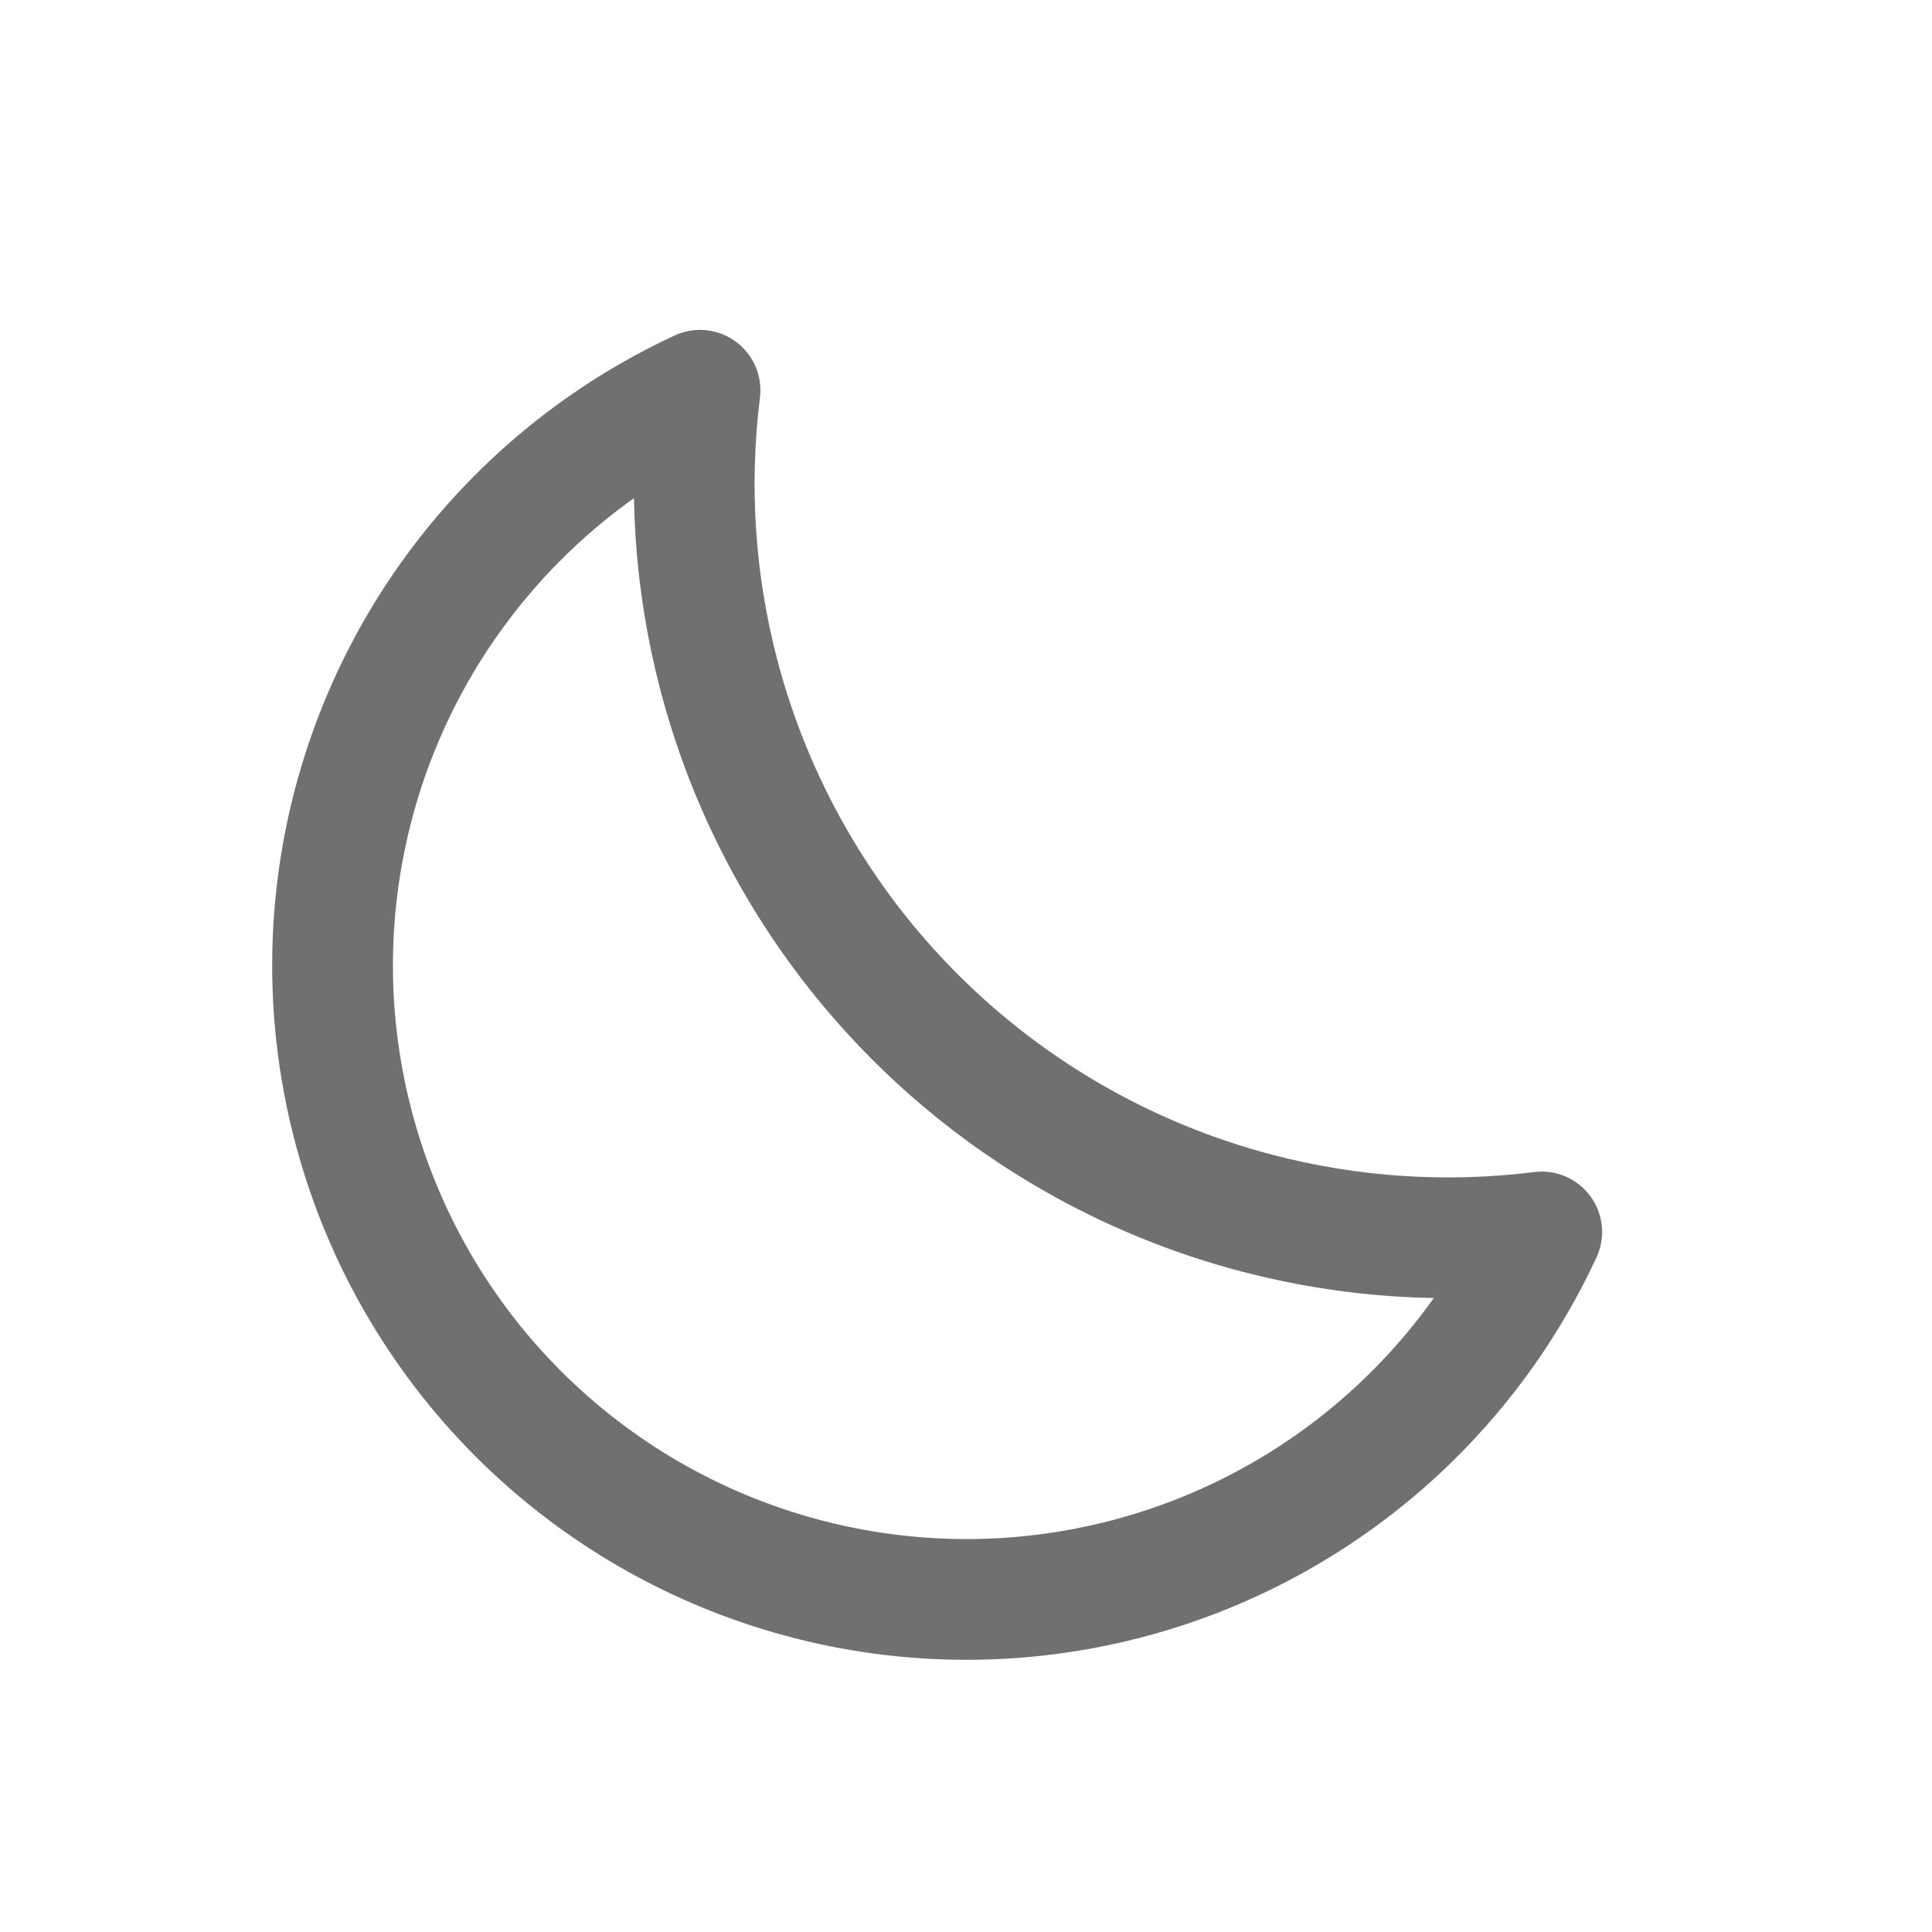 <svg width="24" height="24" viewBox="0 0 24 24" fill="none" xmlns="http://www.w3.org/2000/svg">
<path d="M15.618 15.071C16.774 15.374 17.974 15.451 19.152 15.304C18.756 16.158 18.209 16.937 17.534 17.602C16.555 18.568 15.339 19.26 14.008 19.61C12.677 19.96 11.278 19.955 9.95 19.595C8.622 19.236 7.411 18.535 6.438 17.562C5.465 16.589 4.764 15.378 4.405 14.05C4.045 12.722 4.04 11.323 4.39 9.992C4.74 8.661 5.432 7.446 6.398 6.466C7.063 5.79 7.842 5.244 8.696 4.848C8.549 6.026 8.626 7.226 8.929 8.382C9.35 9.99 10.191 11.458 11.367 12.633C12.542 13.809 14.01 14.65 15.618 15.071Z" stroke="#707070" stroke-width="1.5" stroke-linecap="round" stroke-linejoin="round"/>
</svg>
